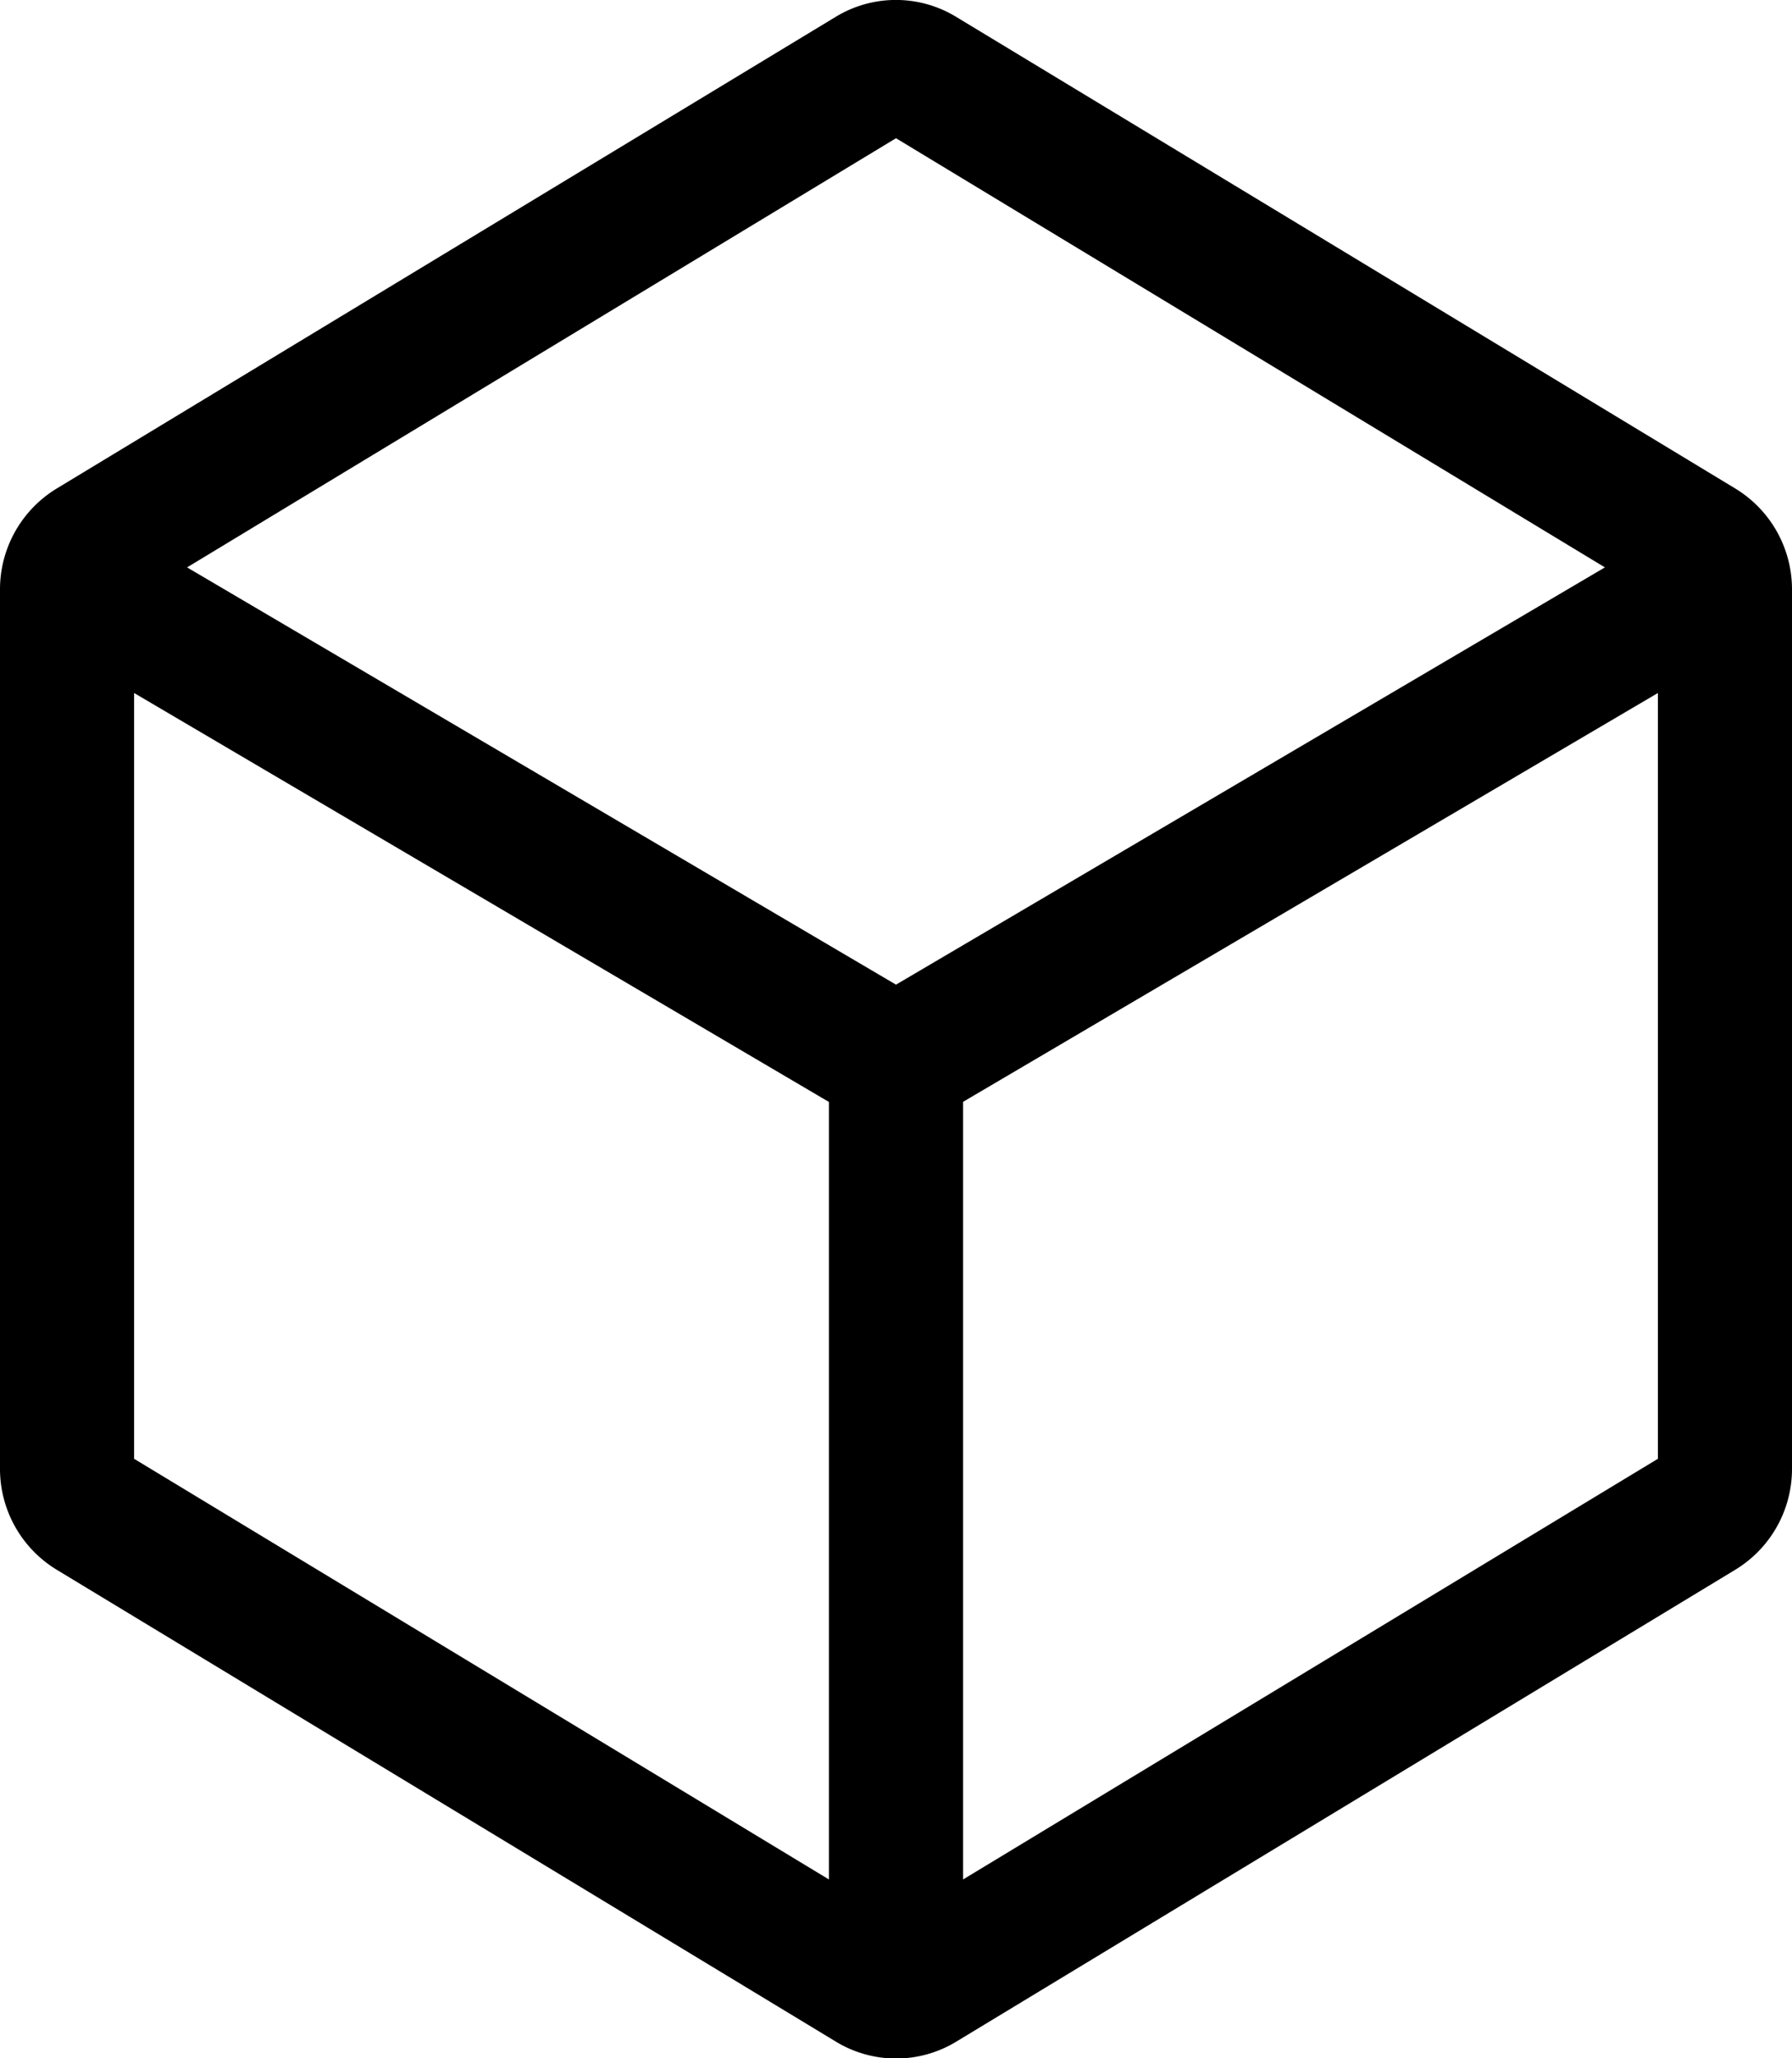<svg xmlns="http://www.w3.org/2000/svg" viewBox="0 0 432 496">
  <path d="M458.34,125.73,270.48,12.05a27.91,27.91,0,0,0-29,0L53.66,125.73A28.43,28.43,0,0,0,40,150.07V361.93a28.43,28.43,0,0,0,13.66,24.34L241.52,500a27.91,27.91,0,0,0,29,0L458.34,386.27A28.43,28.43,0,0,0,472,361.93V150.07A28.43,28.43,0,0,0,458.34,125.73ZM256,41.31,426.9,144.73,256,245.28,85.1,144.73ZM72.33,175l167.5,98.55V460.91L72.33,359.54ZM439.67,359.54,272.17,460.91V273.52L439.67,175Z" transform="translate(-40 -8)"/>
</svg>
